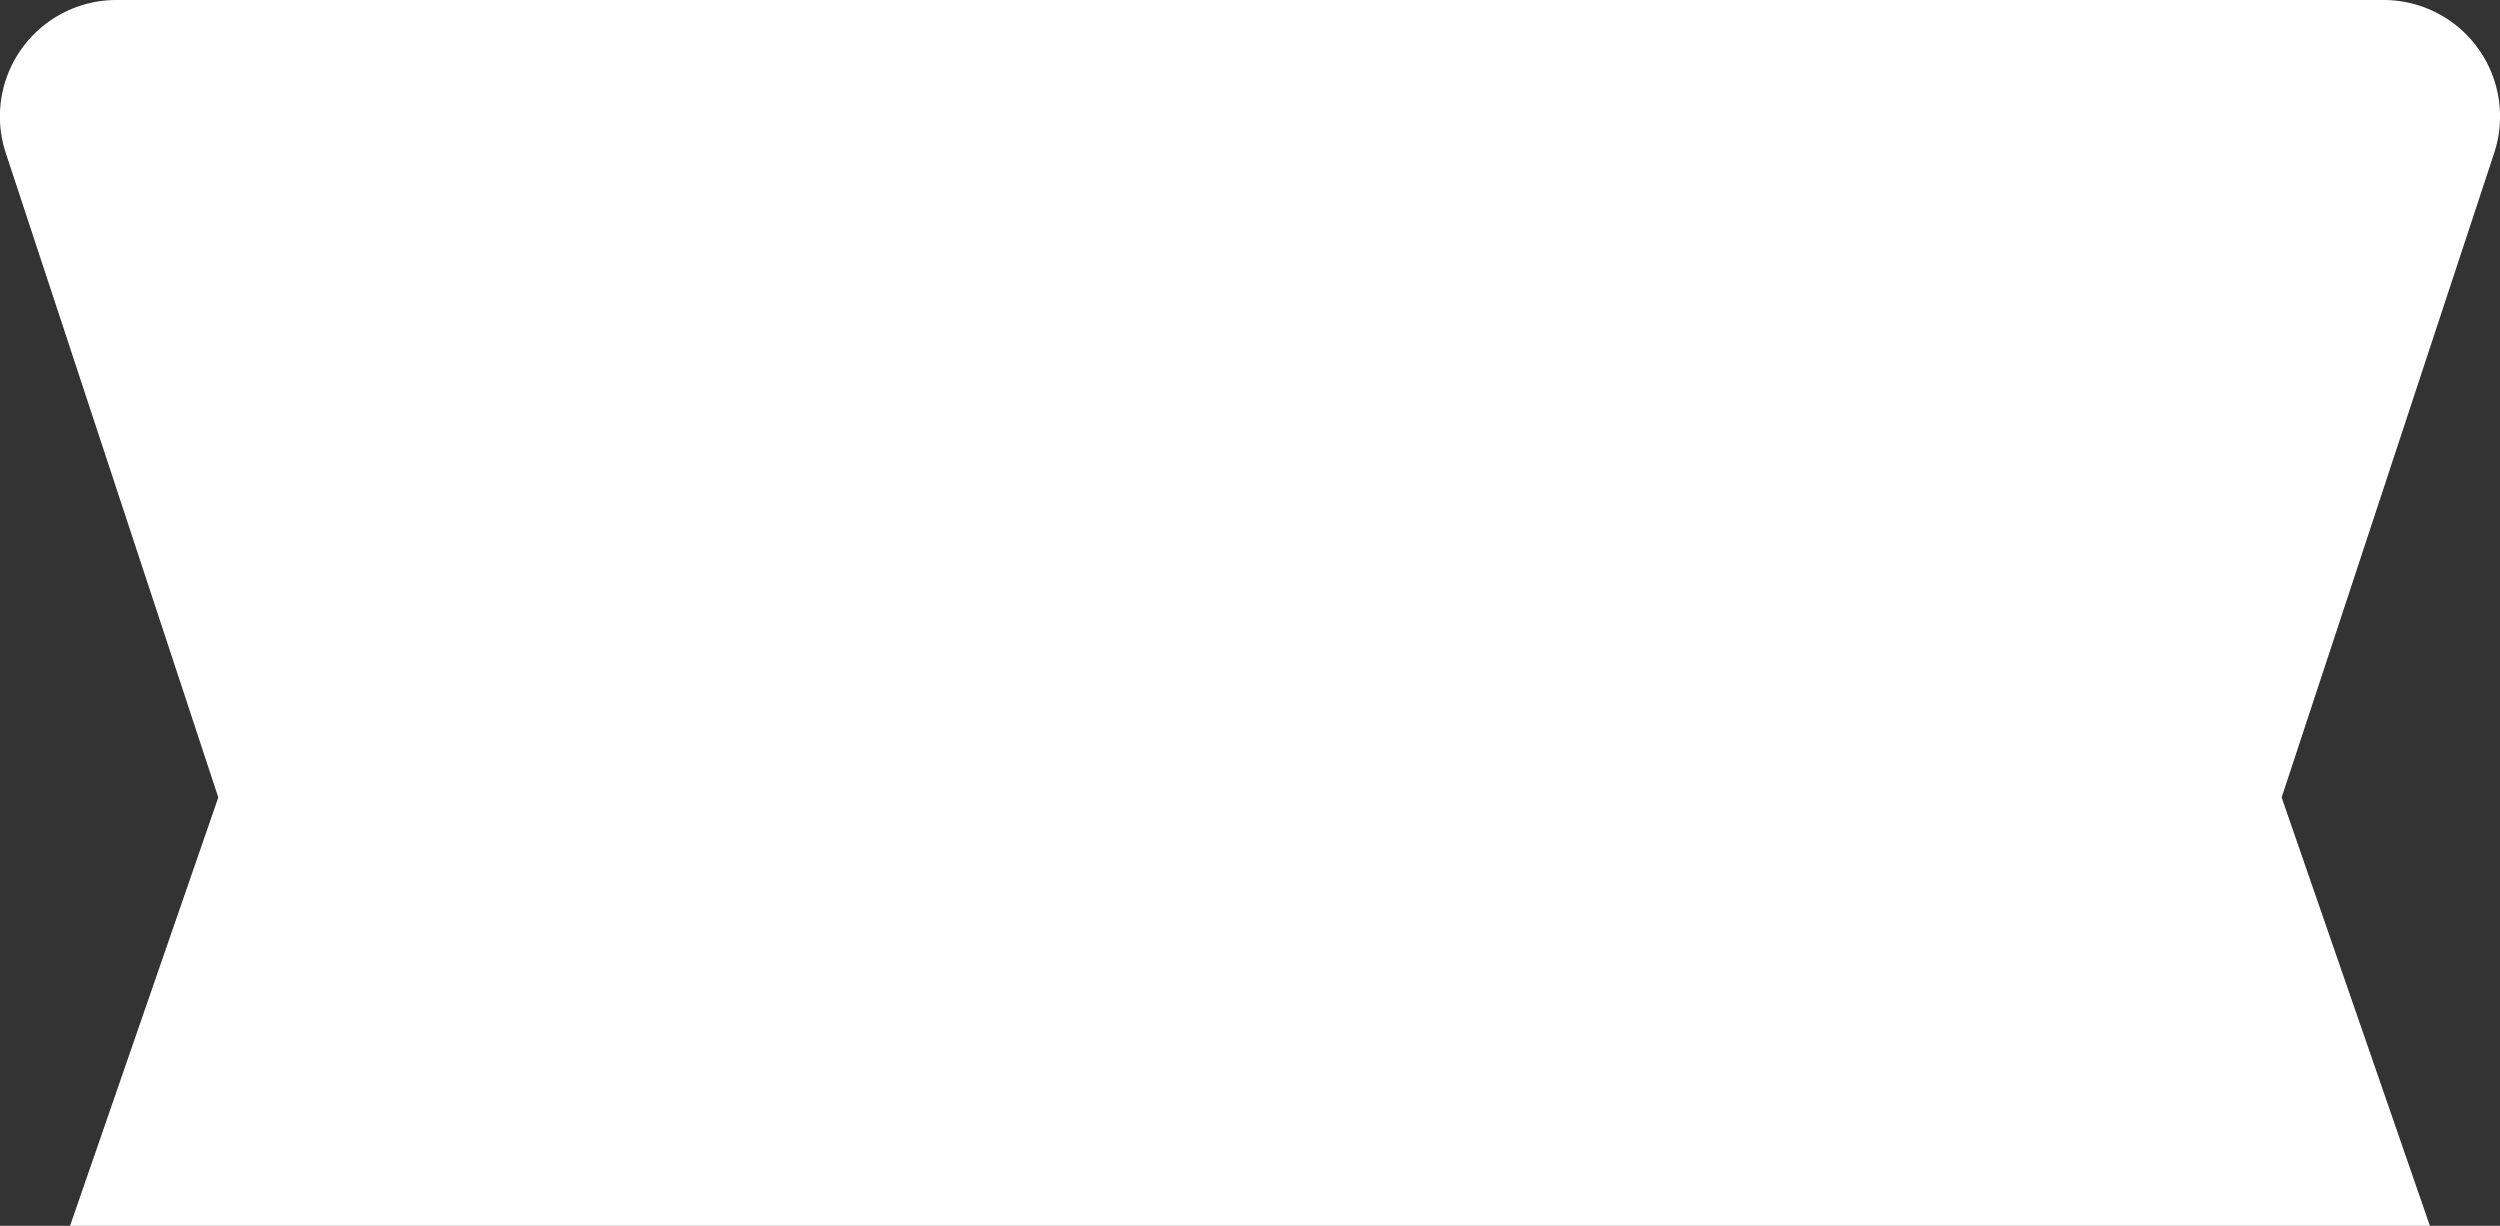 <svg id="Layer_1" data-name="Layer 1" xmlns="http://www.w3.org/2000/svg" viewBox="0 0 482.23 236.45"><rect x="0" y="0" width="482.23" height="236.45" fill="#333333" stroke="none"/><defs><style>.cls-1{fill:#fff;}</style></defs><path class="cls-1" d="M758.63,421.77H321.37A22.47,22.47,0,0,0,300,451.27l41,124.32L312.4,658.23H767.6L739,575.59l41-124.32A22.47,22.47,0,0,0,758.63,421.77Z" transform="translate(-298.89 -421.77)"/></svg>